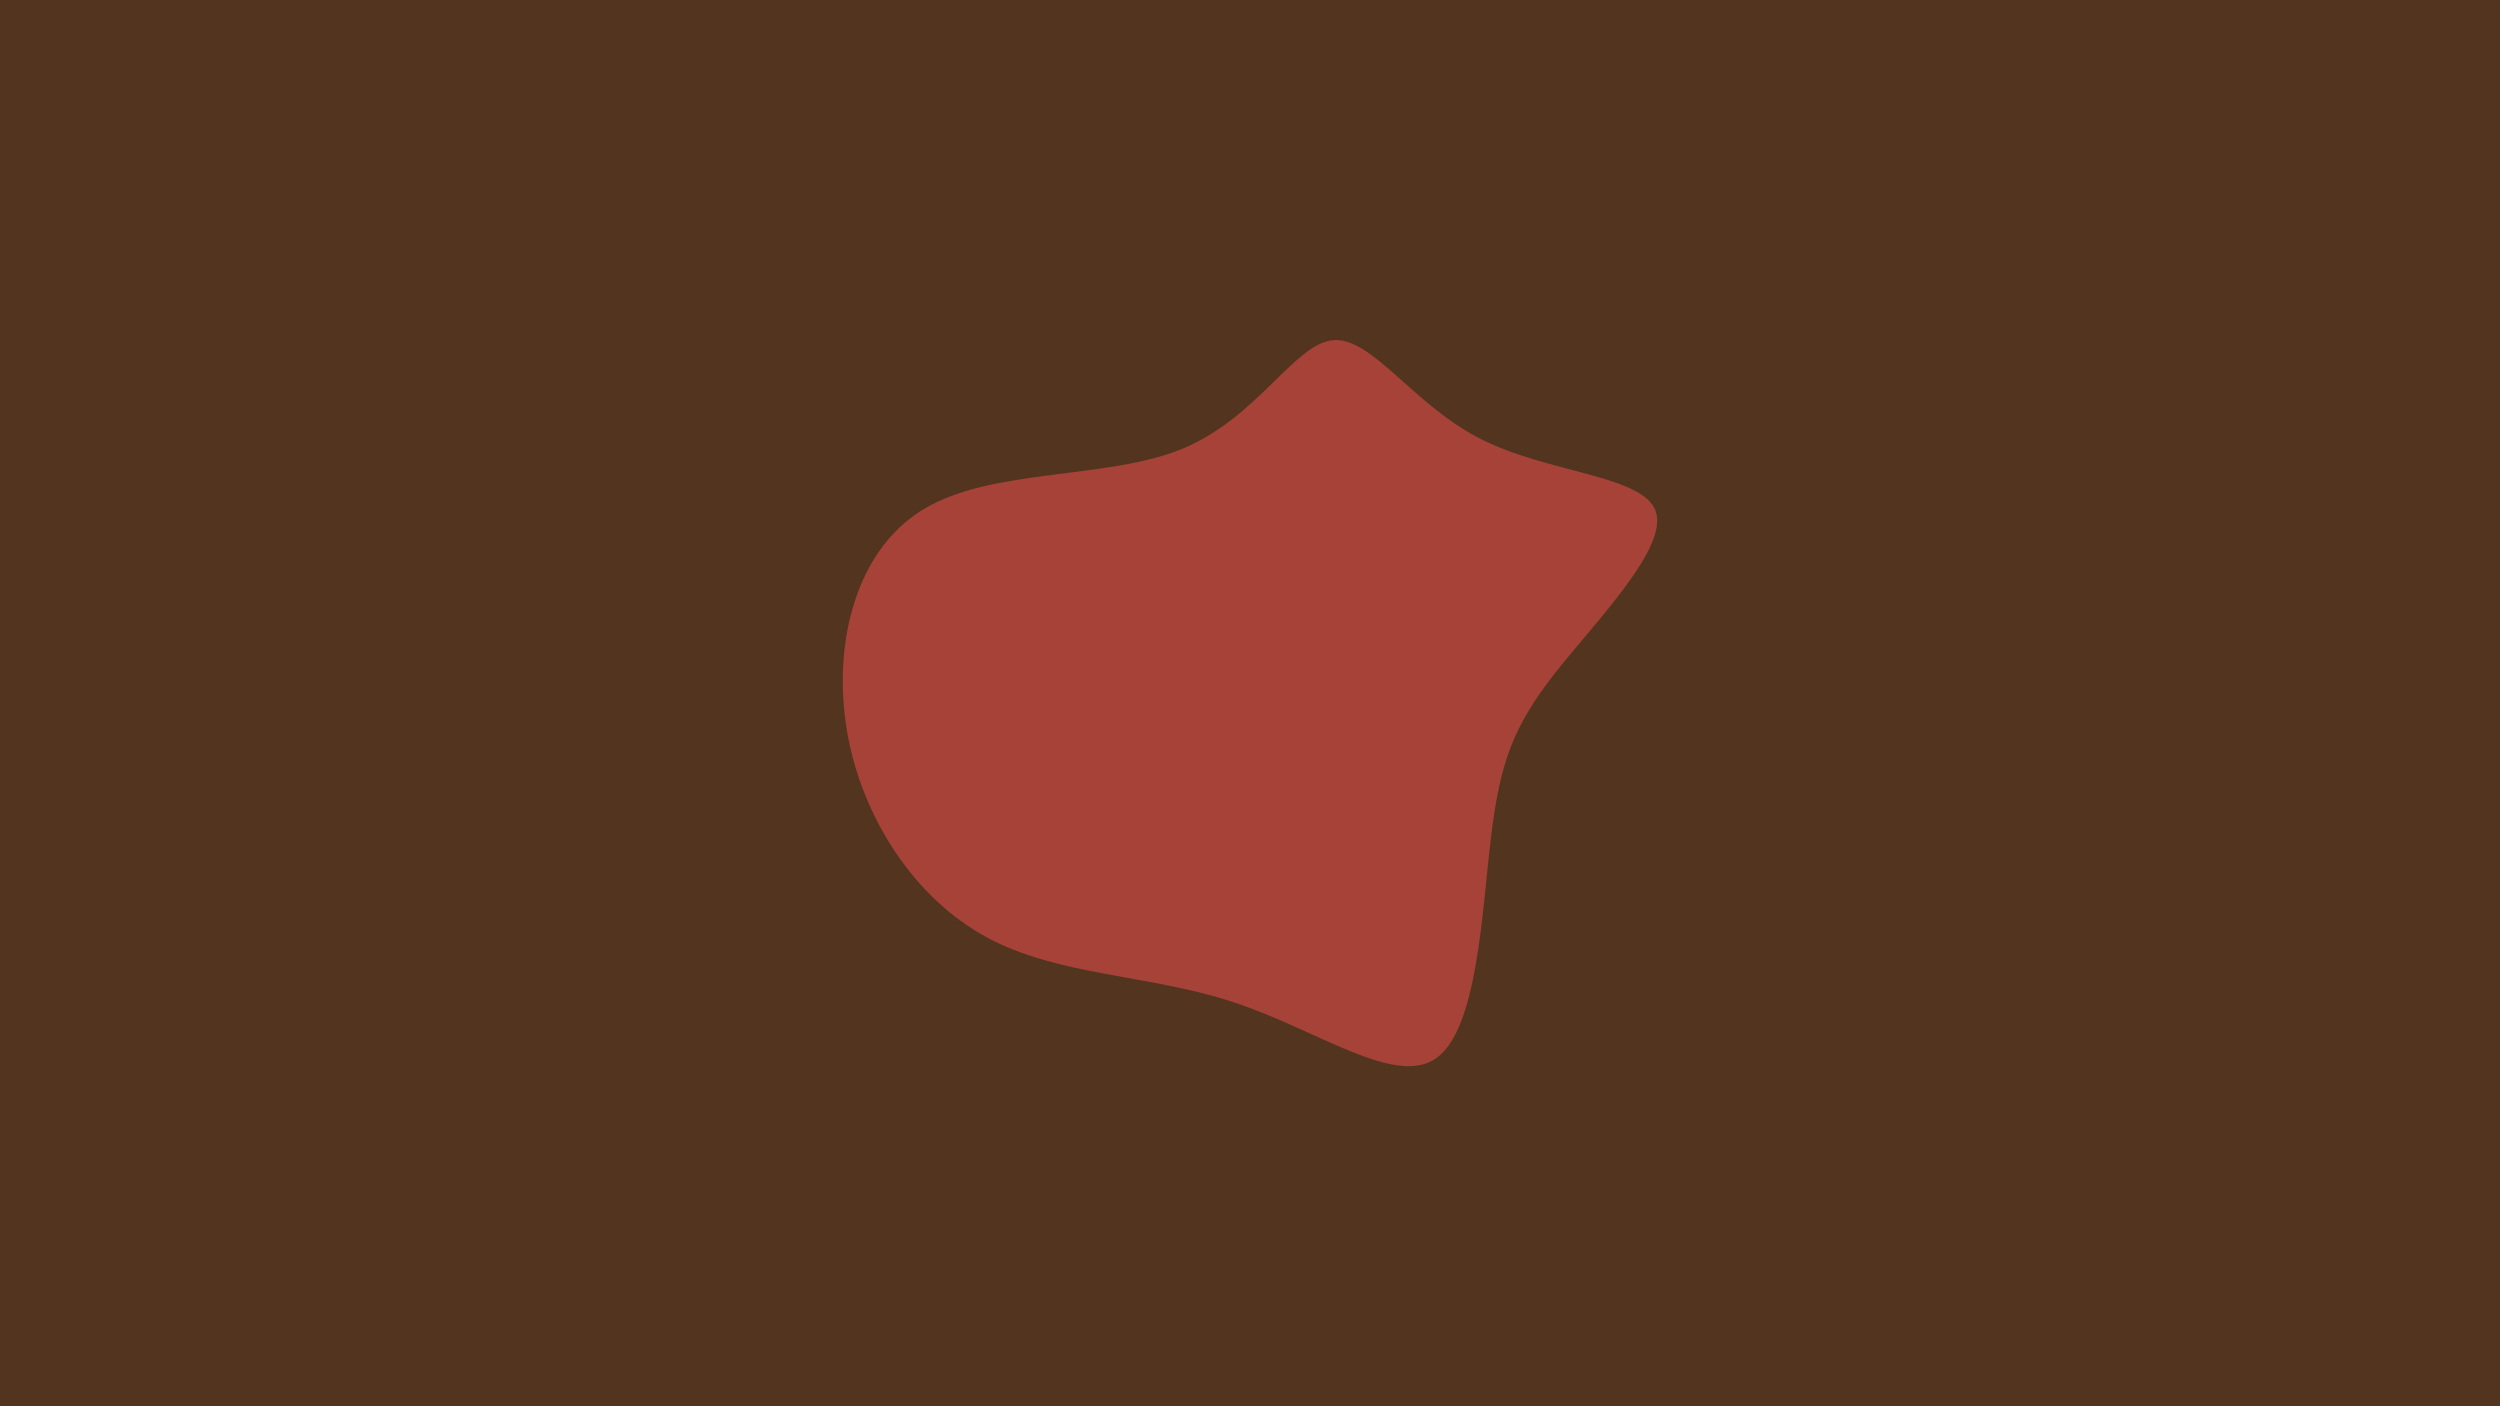 <svg id="visual" viewBox="0 0 960 540" width="960" height="540" xmlns="http://www.w3.org/2000/svg" xmlns:xlink="http://www.w3.org/1999/xlink" version="1.1"><rect x="0" y="0" width="960" height="540" fill="#53351f"></rect><g transform="translate(511.131 254.431)"><path d="M57.4 -85.9C83.5 -72.6 120 -72 124.7 -58C129.4 -44 102.3 -16.6 86.1 3.9C70 24.5 64.9 38.1 61.4 67.2C57.9 96.2 56.2 140.7 40.4 151.9C24.6 163.1 -5.2 141 -37.5 130.4C-69.9 119.7 -104.9 120.4 -132.4 105.4C-160 90.4 -180.2 59.6 -185.9 26.2C-191.5 -7.2 -182.6 -43.3 -156.3 -59C-129.9 -74.8 -86 -70.2 -57.1 -82.1C-28.1 -94.1 -14.1 -122.5 0.8 -123.8C15.7 -125.1 31.4 -99.1 57.4 -85.9" fill="#a64237"></path></g></svg>